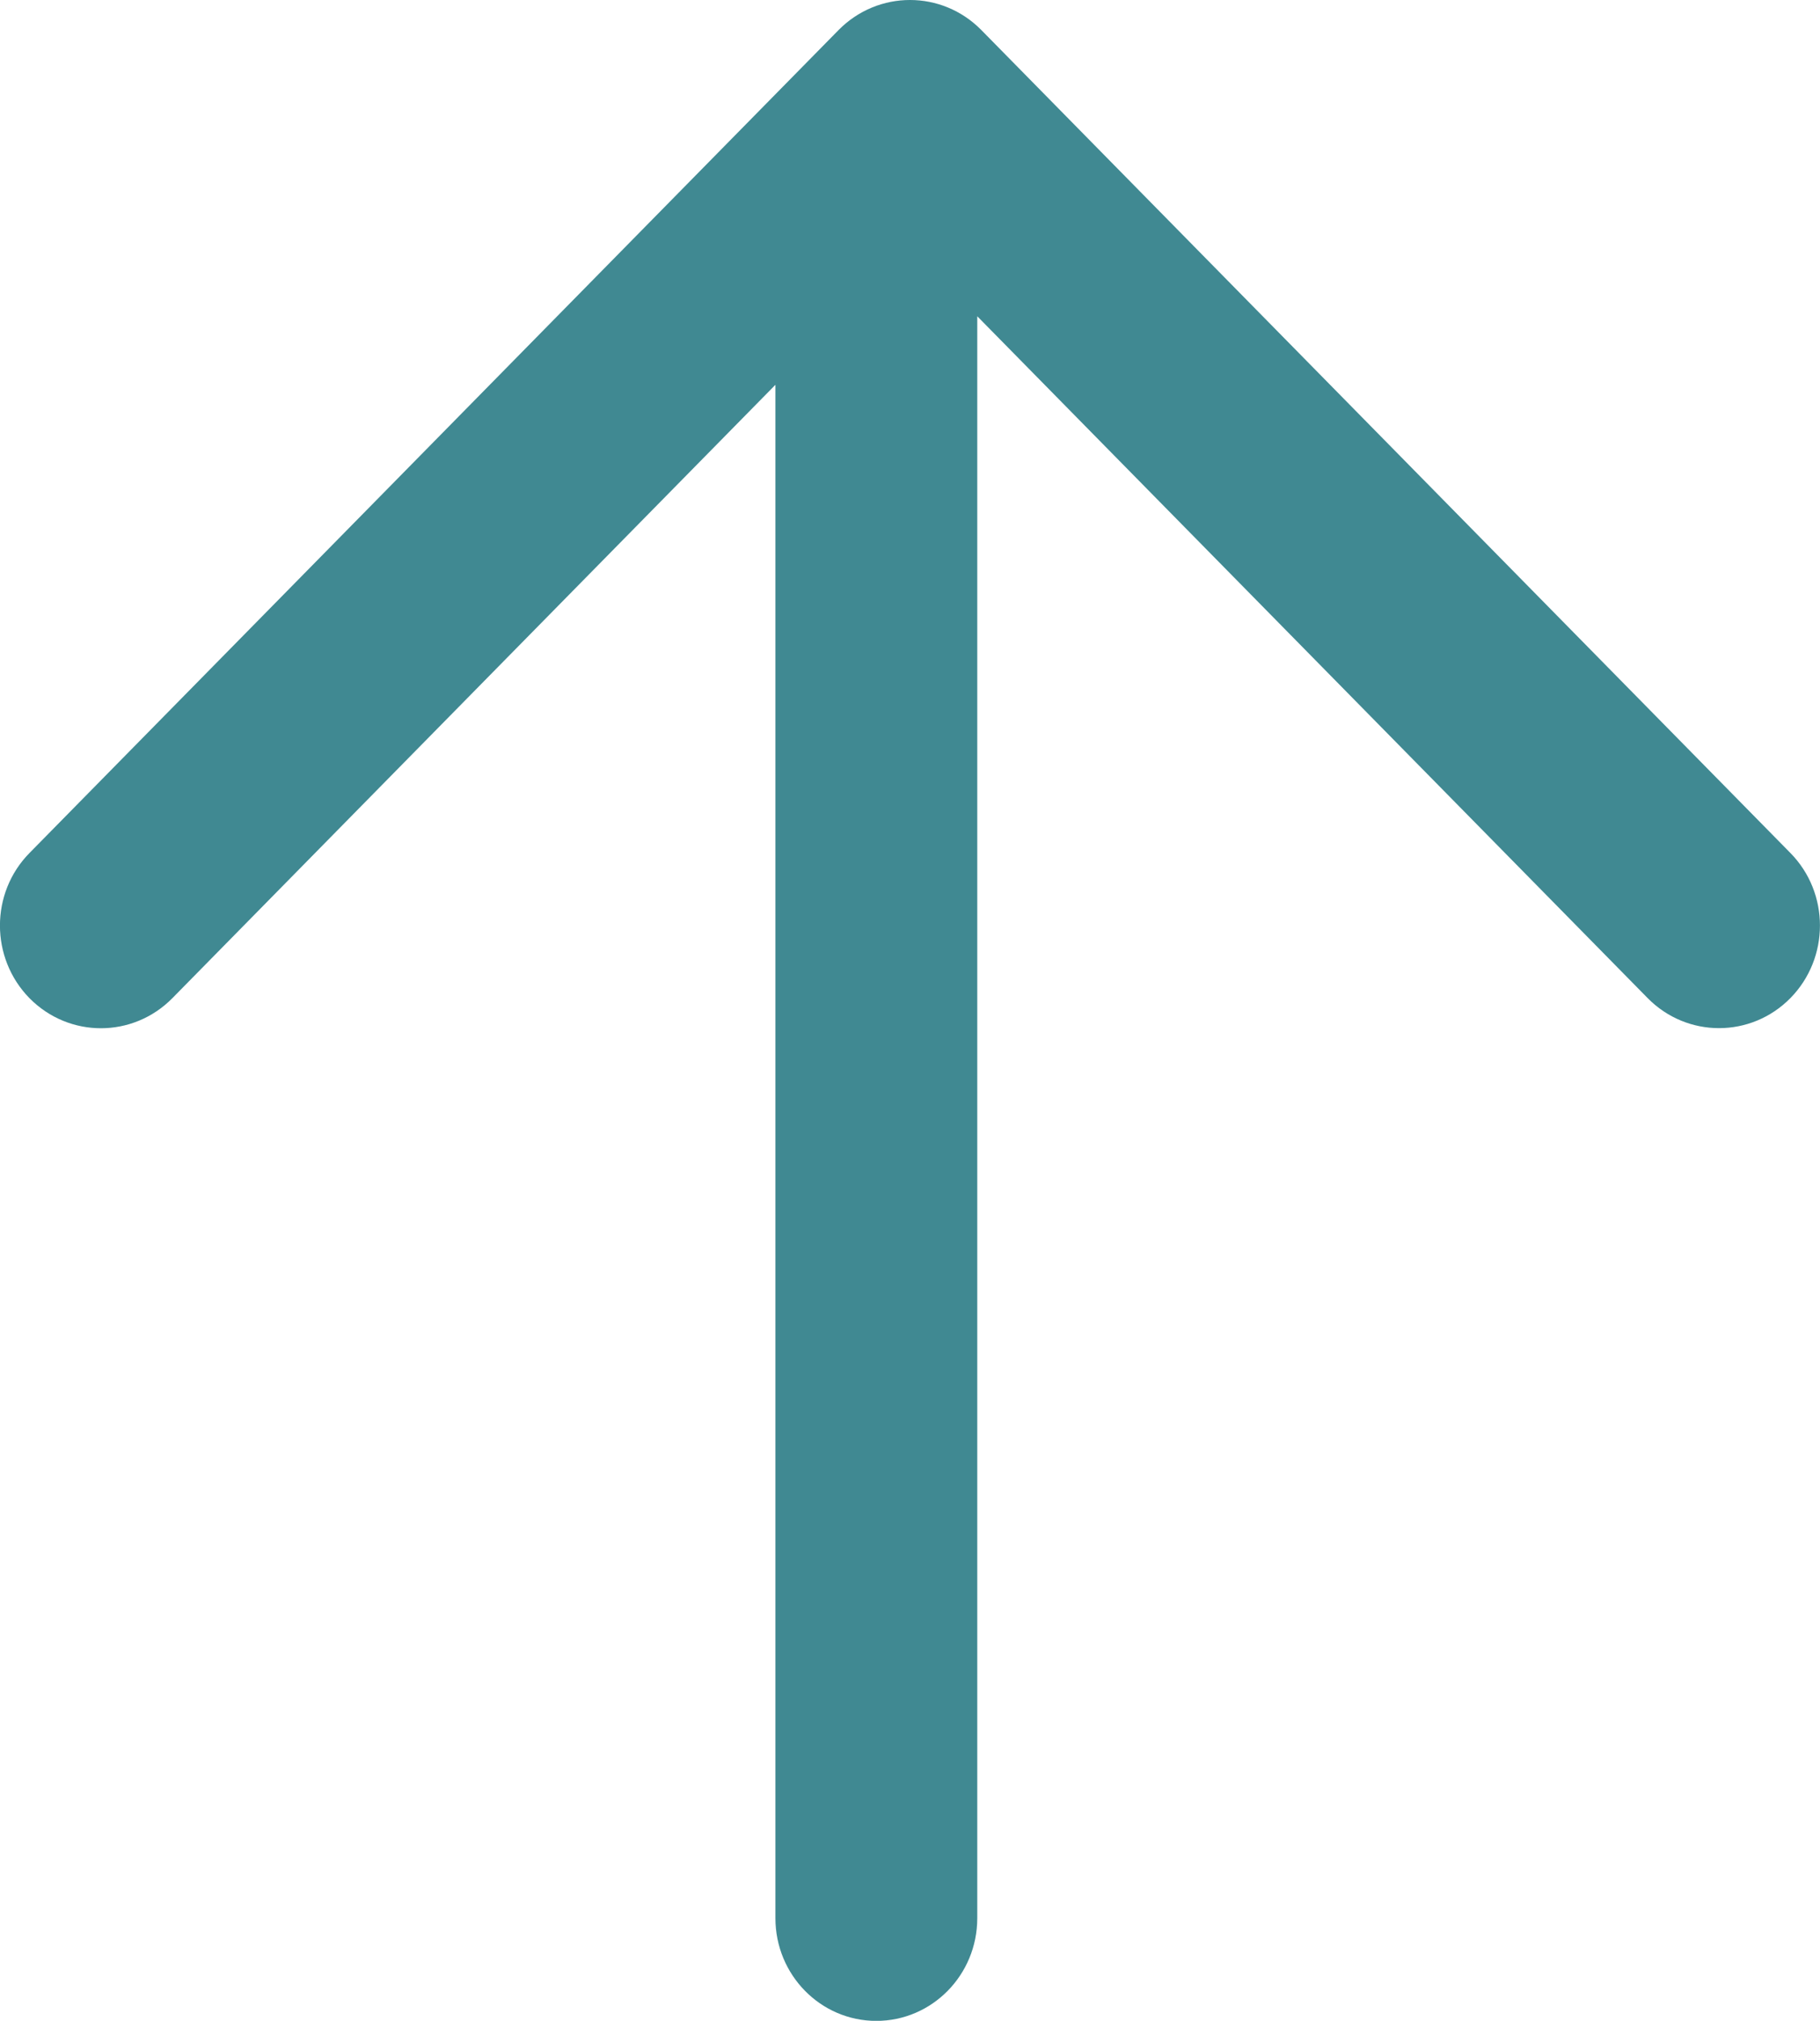<?xml version="1.0" encoding="utf-8"?>
<!-- Generator: Adobe Illustrator 16.0.0, SVG Export Plug-In . SVG Version: 6.00 Build 0)  -->
<!DOCTYPE svg PUBLIC "-//W3C//DTD SVG 1.1//EN" "http://www.w3.org/Graphics/SVG/1.1/DTD/svg11.dtd">
<svg version="1.1" id="Layer_1" xmlns="http://www.w3.org/2000/svg" xmlns:xlink="http://www.w3.org/1999/xlink" x="0px" y="0px"
	 width="18.007px" height="19.993px" viewBox="0 0 18.007 19.993" enable-background="new 0 0 18.007 19.993" xml:space="preserve">
<g>
	<path fill="#408992" d="M17.714,8.439L9.709,0.297c-0.39-0.396-1.021-0.396-1.412,0L0.292,8.439c-0.39,0.396-0.39,1.039,0,1.437
		c0.391,0.396,1.022,0.396,1.413,0l5.967-6.069v15.171c0,0.561,0.447,1.016,0.998,1.016c0.552,0,0.999-0.455,0.999-1.016V3.129
		l6.633,6.746c0.39,0.396,1.022,0.396,1.412,0C18.104,9.478,18.104,8.835,17.714,8.439z"/>
</g>
</svg>

